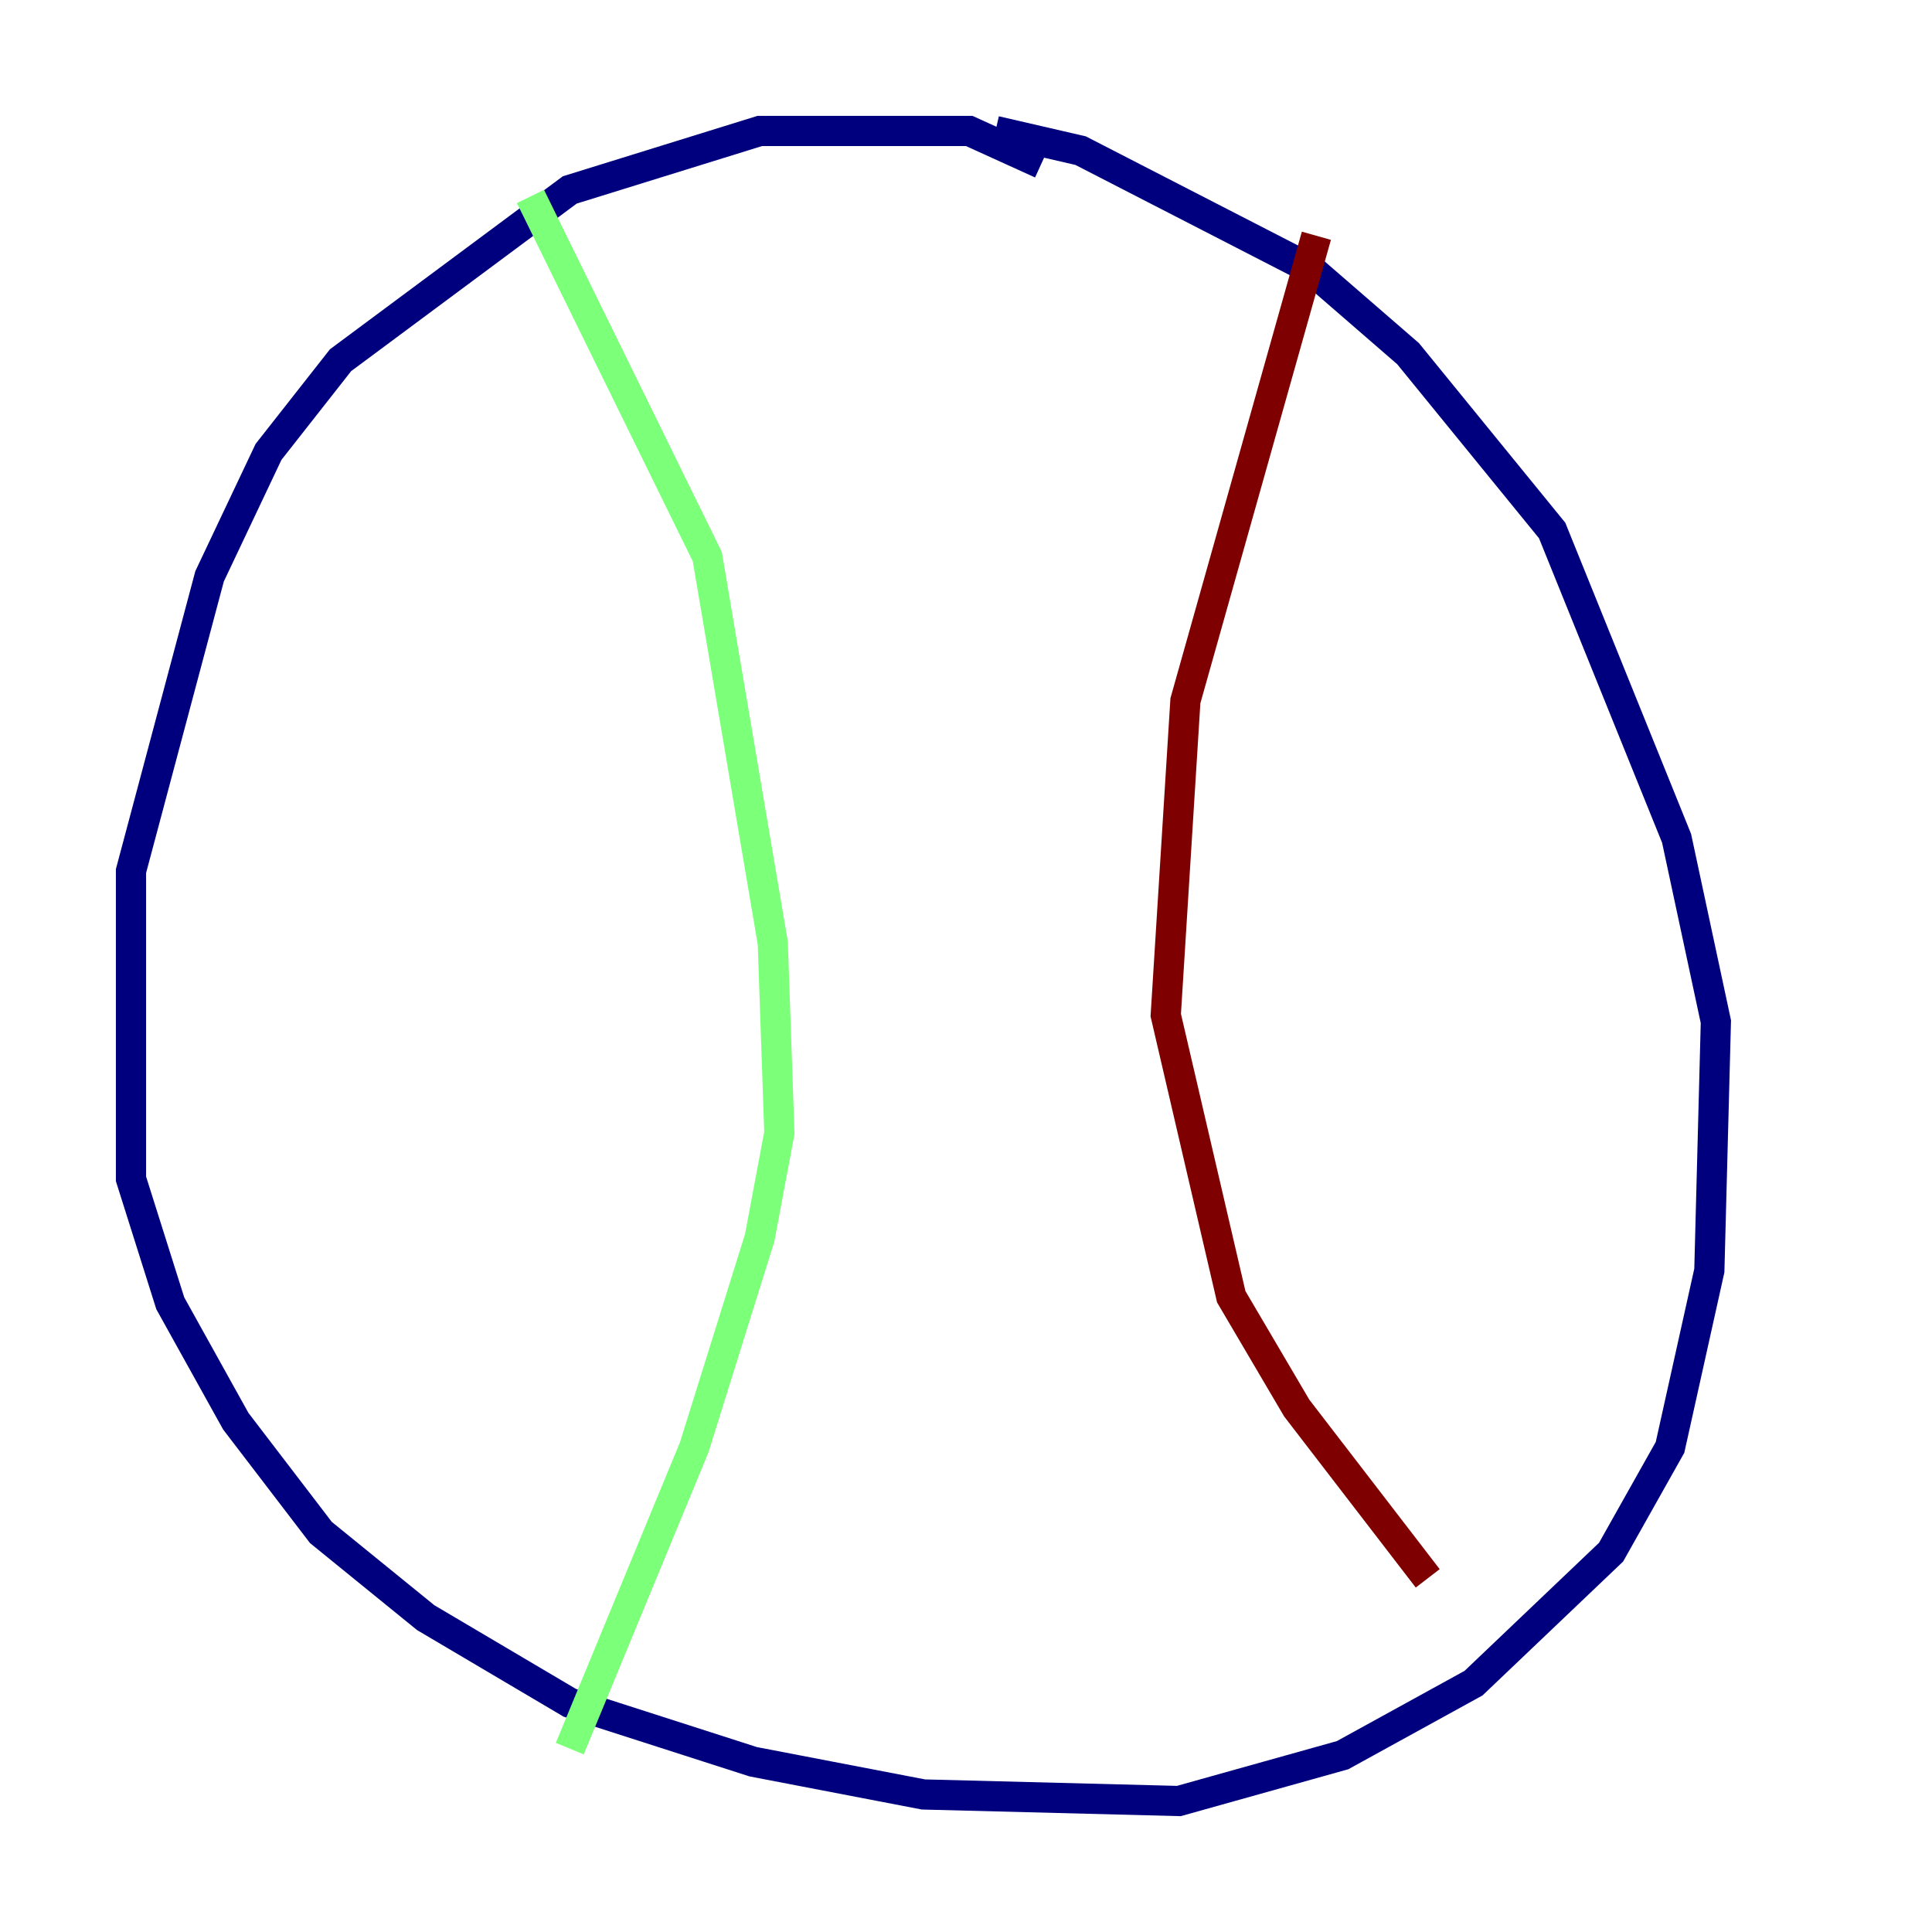 <?xml version="1.0" encoding="utf-8" ?>
<svg baseProfile="tiny" height="128" version="1.2" viewBox="0,0,128,128" width="128" xmlns="http://www.w3.org/2000/svg" xmlns:ev="http://www.w3.org/2001/xml-events" xmlns:xlink="http://www.w3.org/1999/xlink"><defs /><polyline fill="none" points="68.99,10.848 64.217,8.678 50.332,8.678 37.749,12.583 22.563,23.864 17.79,29.939 13.885,38.183 8.678,57.709 8.678,78.102 11.281,86.346 15.62,94.156 21.261,101.532 28.203,107.173 37.749,112.814 49.898,116.719 61.18,118.888 78.102,119.322 88.949,116.285 97.627,111.512 106.739,102.834 110.644,95.891 113.248,84.176 113.681,67.688 111.078,55.539 102.834,35.146 93.288,23.43 86.78,17.79 71.593,9.98 65.953,8.678" stroke="#00007f" stroke-width="2" /><polyline fill="none" points="35.146,13.017 46.861,36.881 51.2,62.481 51.634,75.064 50.332,82.007 45.993,95.891 37.749,115.851" stroke="#7cff79" stroke-width="2" /><polyline fill="none" points="87.214,15.62 78.536,46.427 77.234,67.254 81.573,85.912 85.912,93.288 94.59,104.57" stroke="#7f0000" stroke-width="2" /></svg>